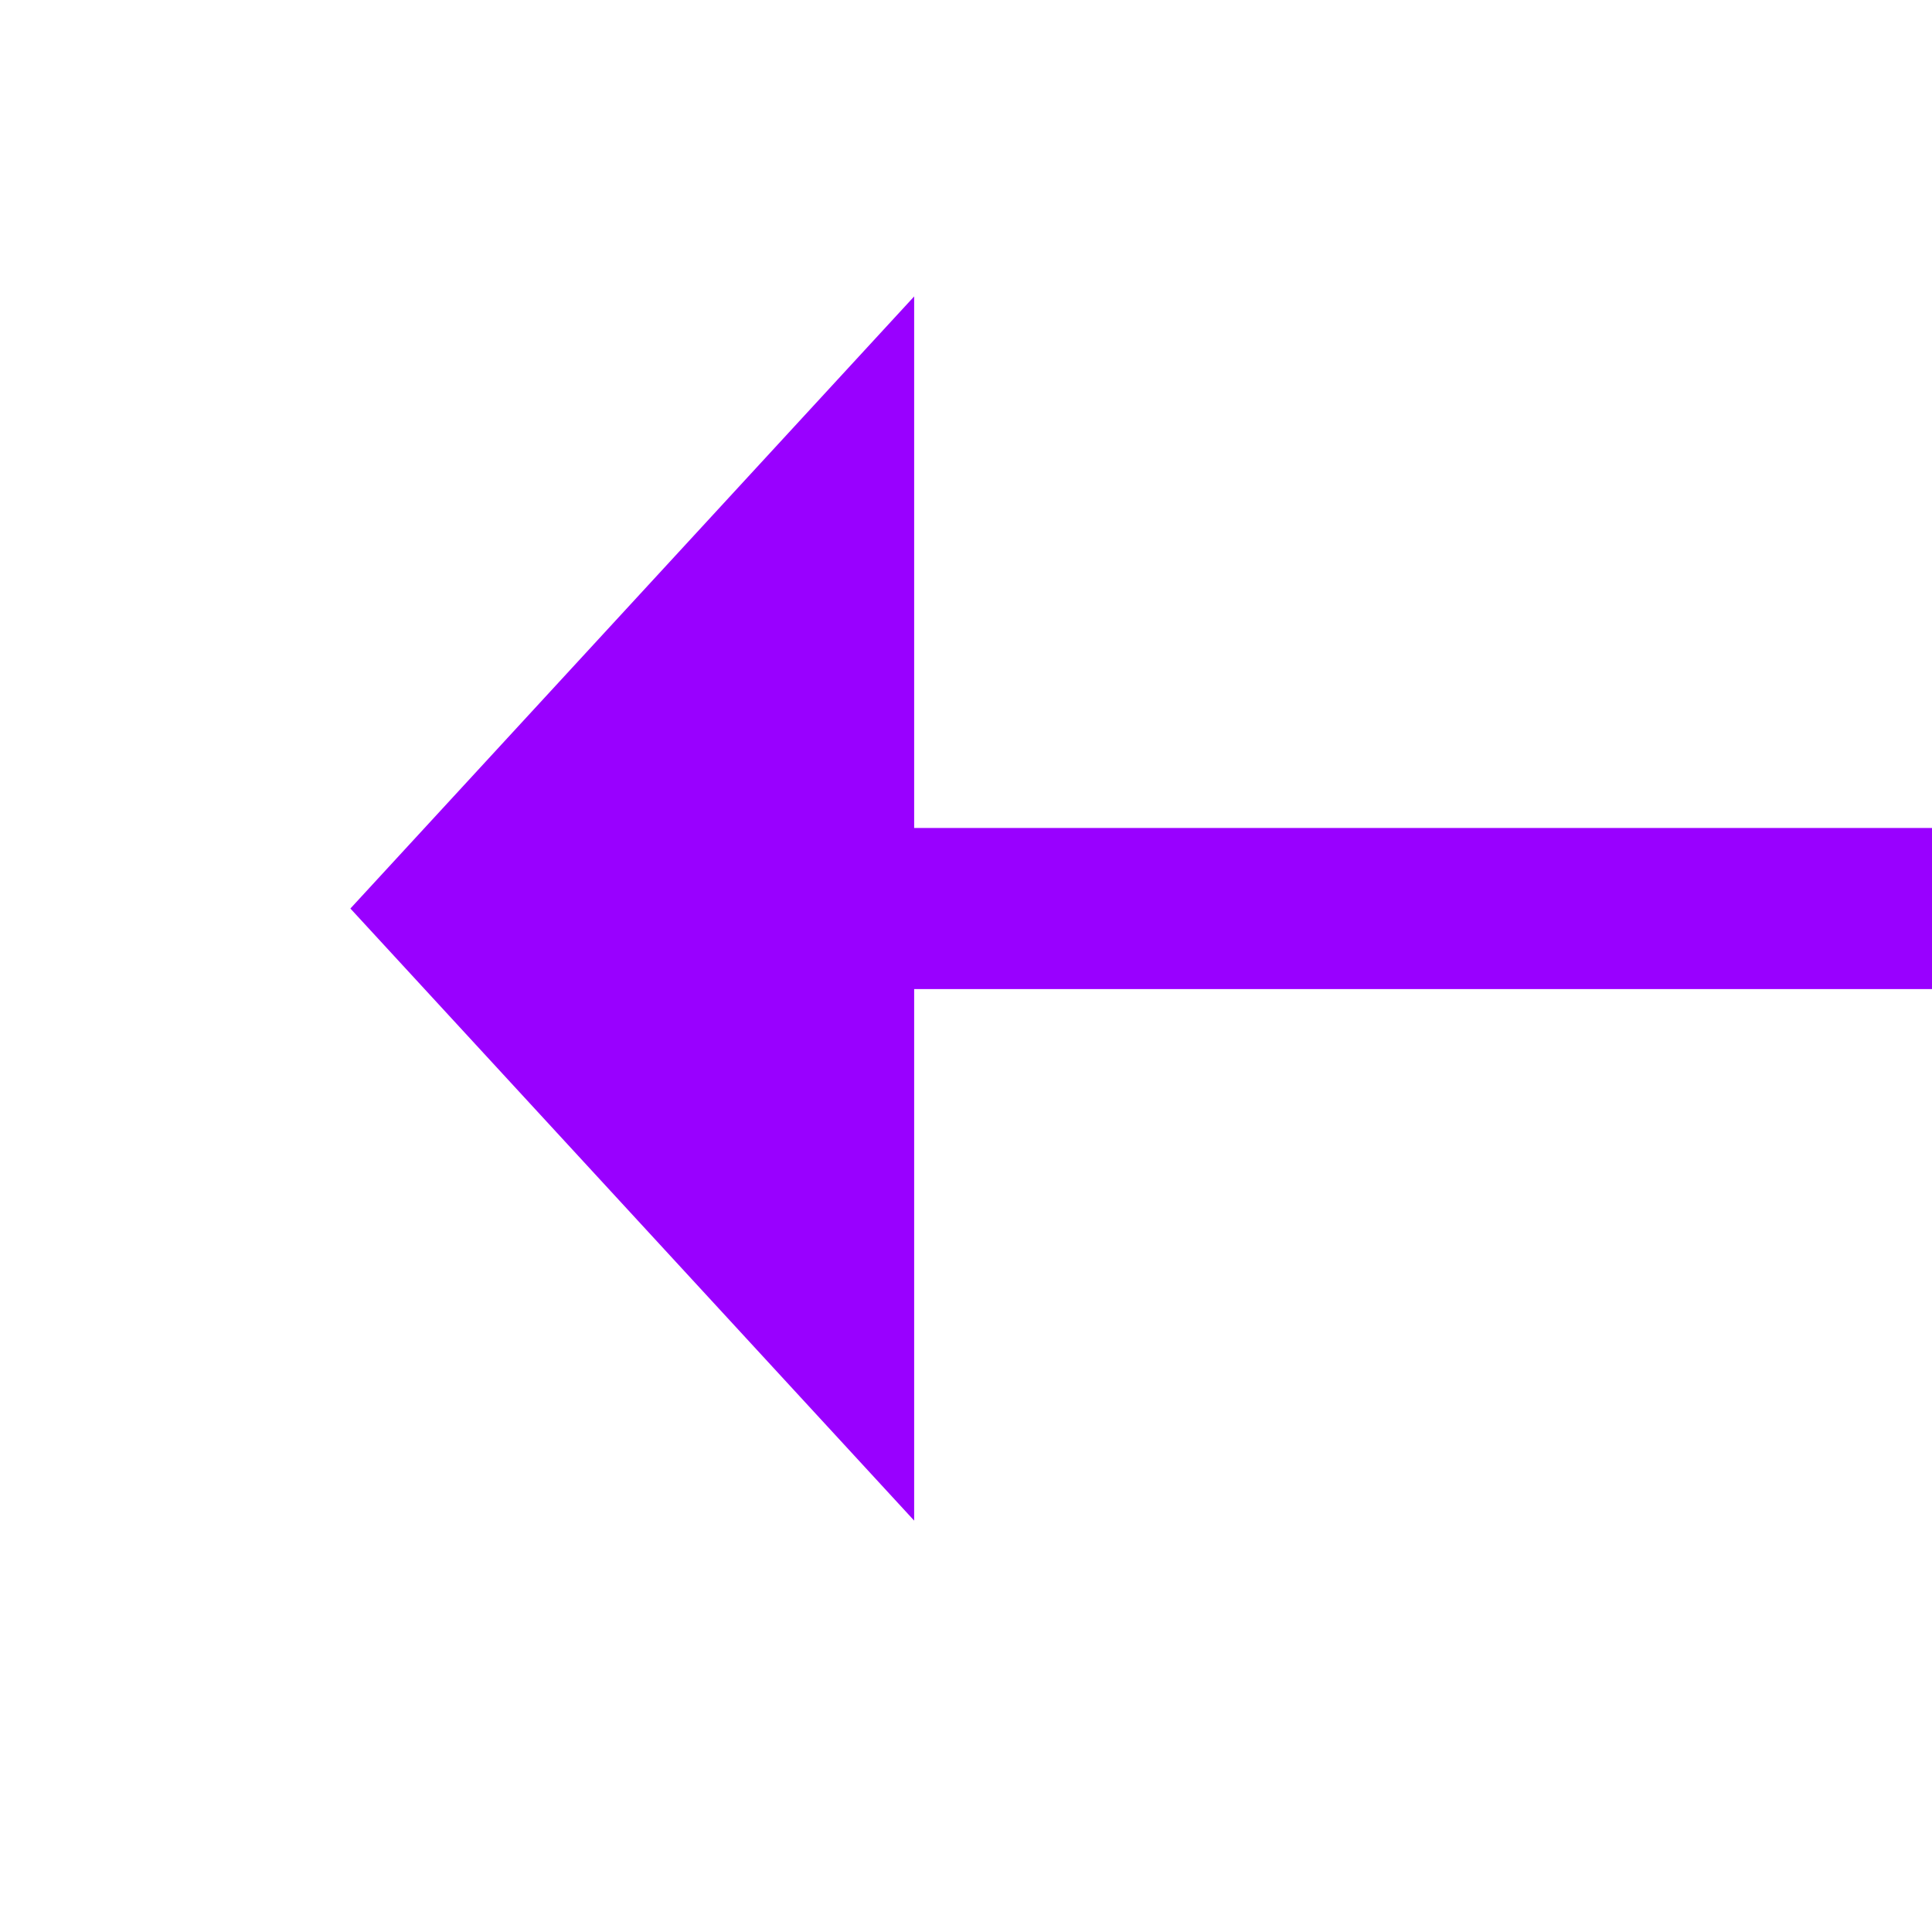 ﻿<?xml version="1.0" encoding="utf-8"?>
<svg version="1.1" xmlns:xlink="http://www.w3.org/1999/xlink" width="24px" height="24px" preserveAspectRatio="xMinYMid meet" viewBox="530 1327  24 22" xmlns="http://www.w3.org/2000/svg">
  <g transform="matrix(0.156 0.988 -0.988 0.156 1778.74 593.364 )">
    <path d="M 617 1280.6  L 624 1273  L 617 1265.4  L 617 1280.6  Z " fill-rule="nonzero" fill="#9900ff" stroke="none" transform="matrix(-0.156 0.988 -0.988 -0.156 1895.679 926.937 )" />
    <path d="M 480 1273  L 618 1273  " stroke-width="2" stroke="#9900ff" fill="none" transform="matrix(-0.156 0.988 -0.988 -0.156 1895.679 926.937 )" />
  </g>
</svg>